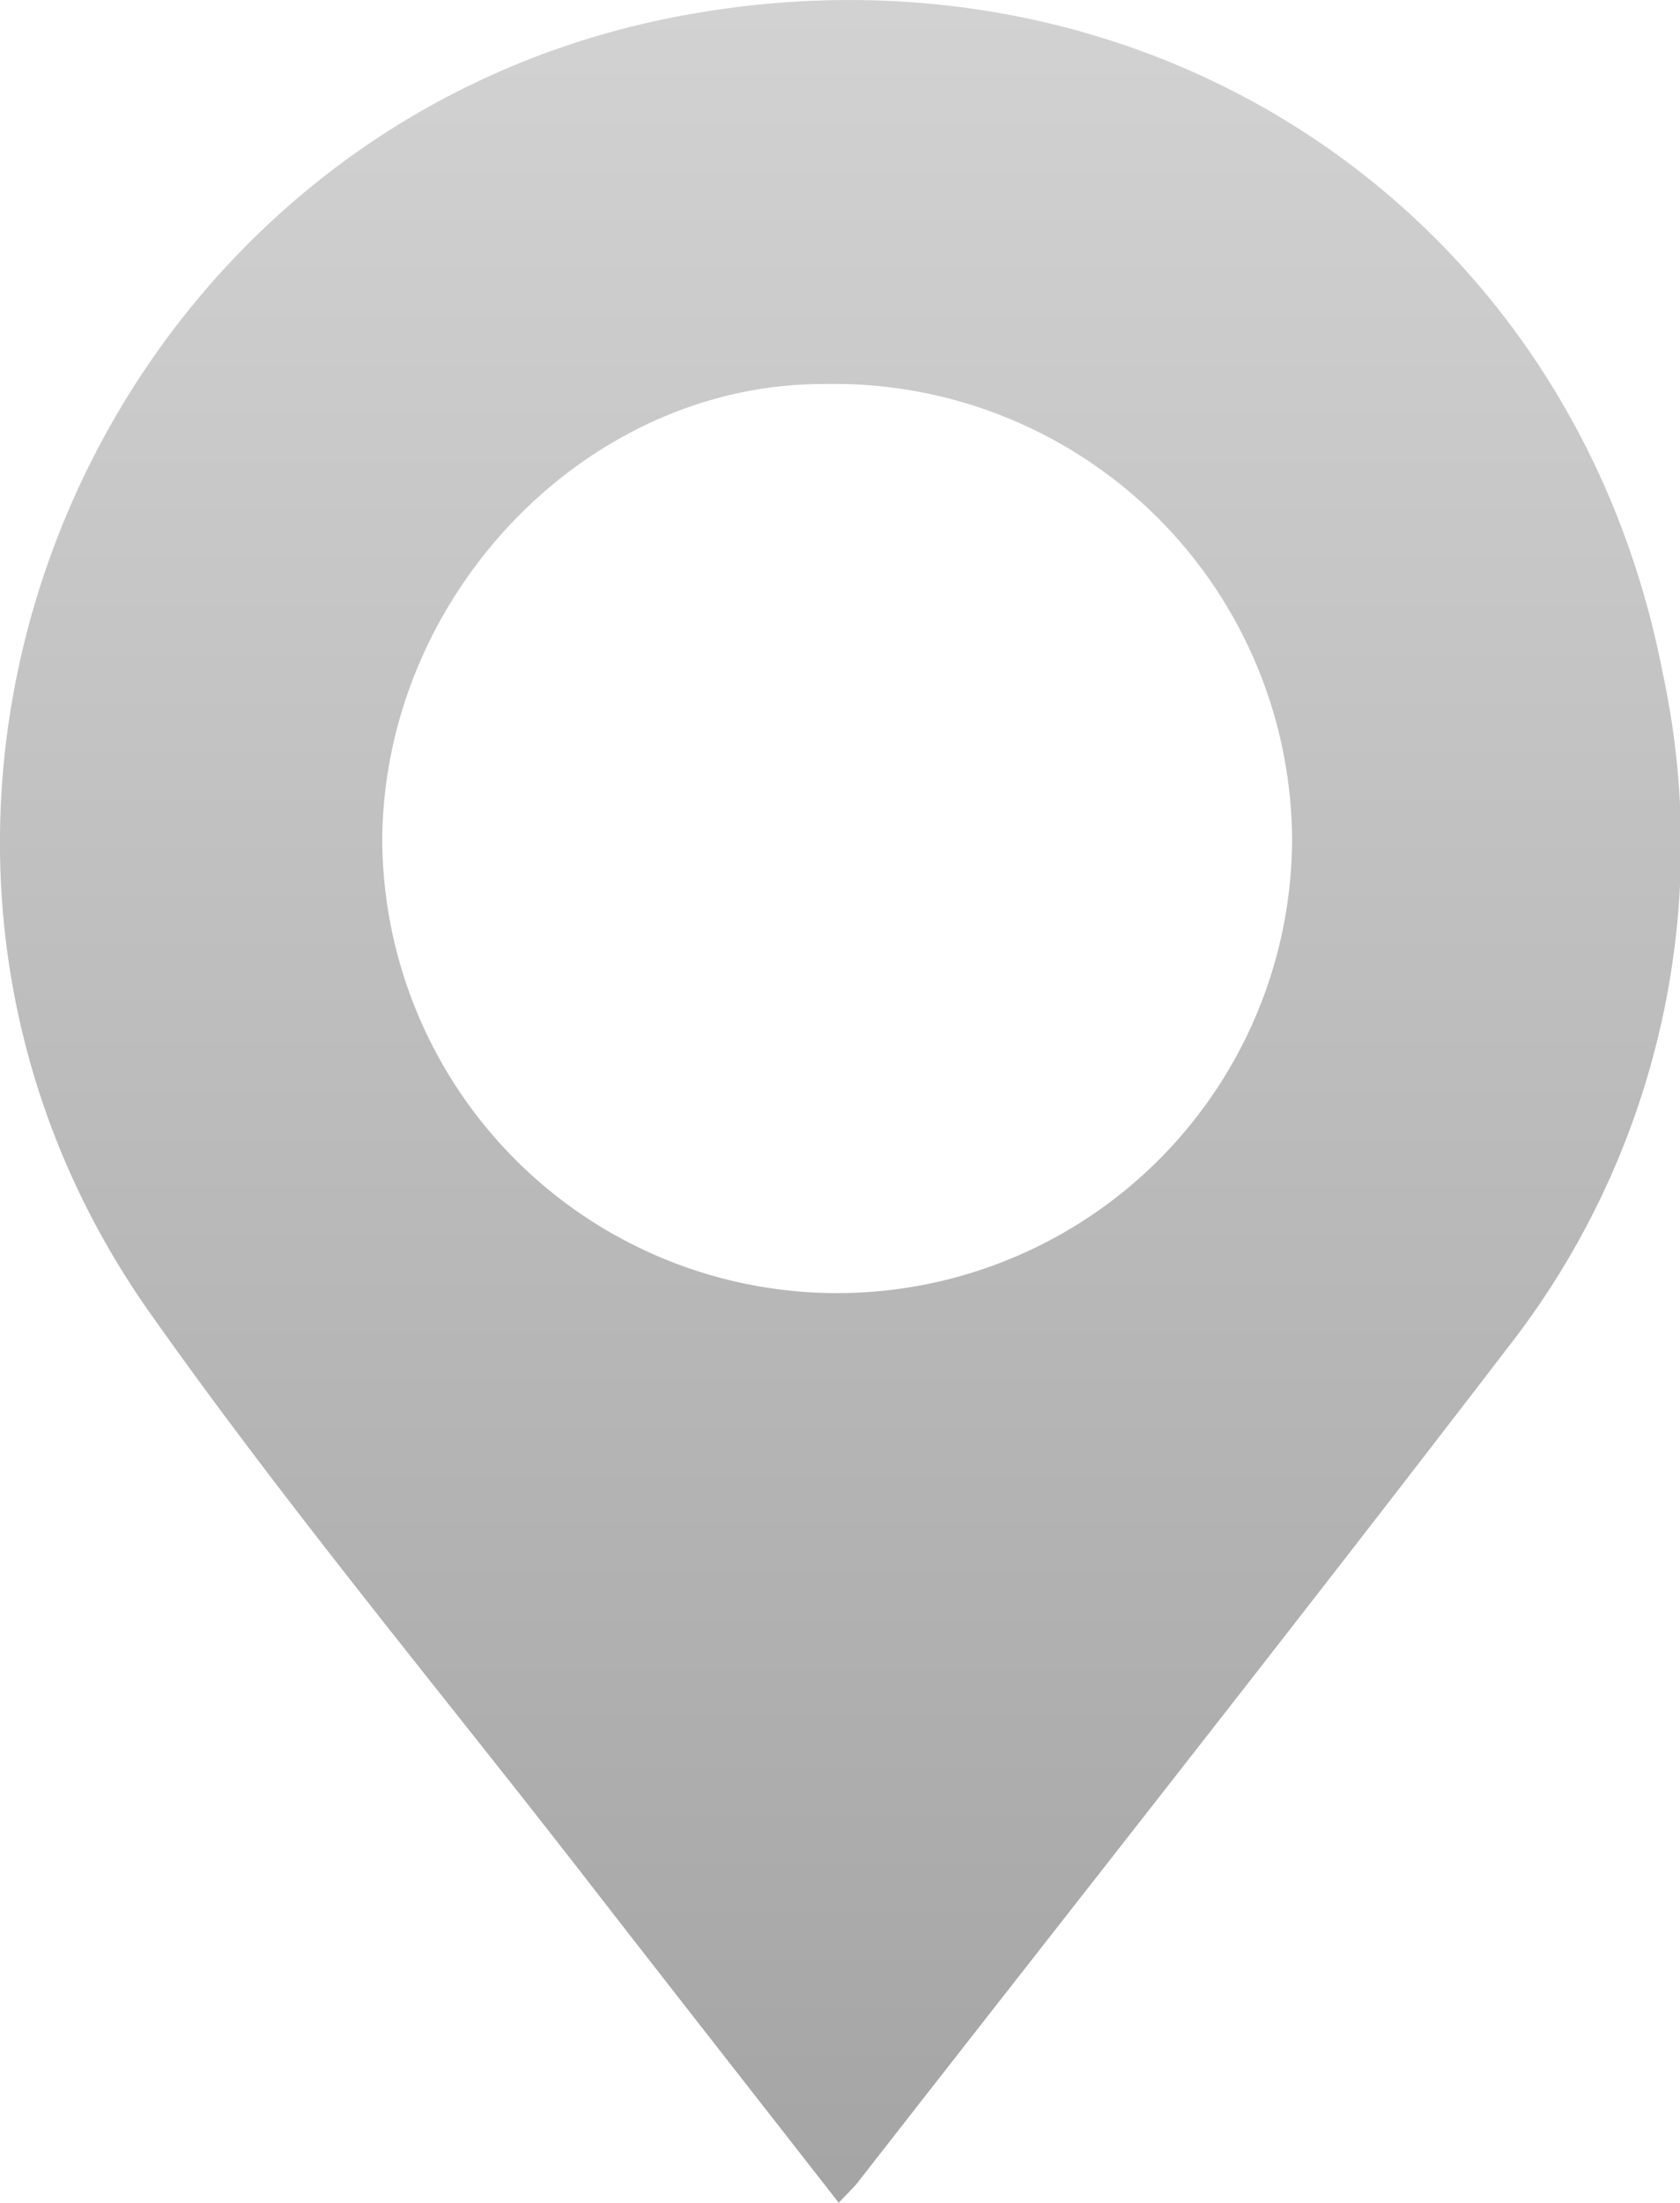 <svg xmlns="http://www.w3.org/2000/svg" xmlns:xlink="http://www.w3.org/1999/xlink" width="36.644" height="48.014" viewBox="0 0 36.644 48.014"><defs><linearGradient id="a" x1="0.5" x2="0.5" y2="1" gradientUnits="objectBoundingBox"><stop offset="0" stop-color="#d4d4d4"/><stop offset="1" stop-color="#a4a4a4"/></linearGradient></defs><path d="M295.4,279.134c-1.89-2.421-3.725-4.76-5.547-7.107-3.172-4.084-6.492-8.064-9.473-12.283C272.79,249,279.1,233.814,292.039,231.451c10.157-1.855,19.388,4.288,21.334,14.34a17.78,17.78,0,0,1-3.4,14.73c-4.671,6.09-9.43,12.112-14.152,18.162C295.724,278.806,295.609,278.913,295.4,279.134Zm9.889-29.716a9.985,9.985,0,0,0-10.217-9.926c-5.121-.012-9.548,4.52-9.628,9.858a9.922,9.922,0,1,0,19.845.068Z" transform="translate(-277.106 -231.121)" fill="url(#a)"/></svg>